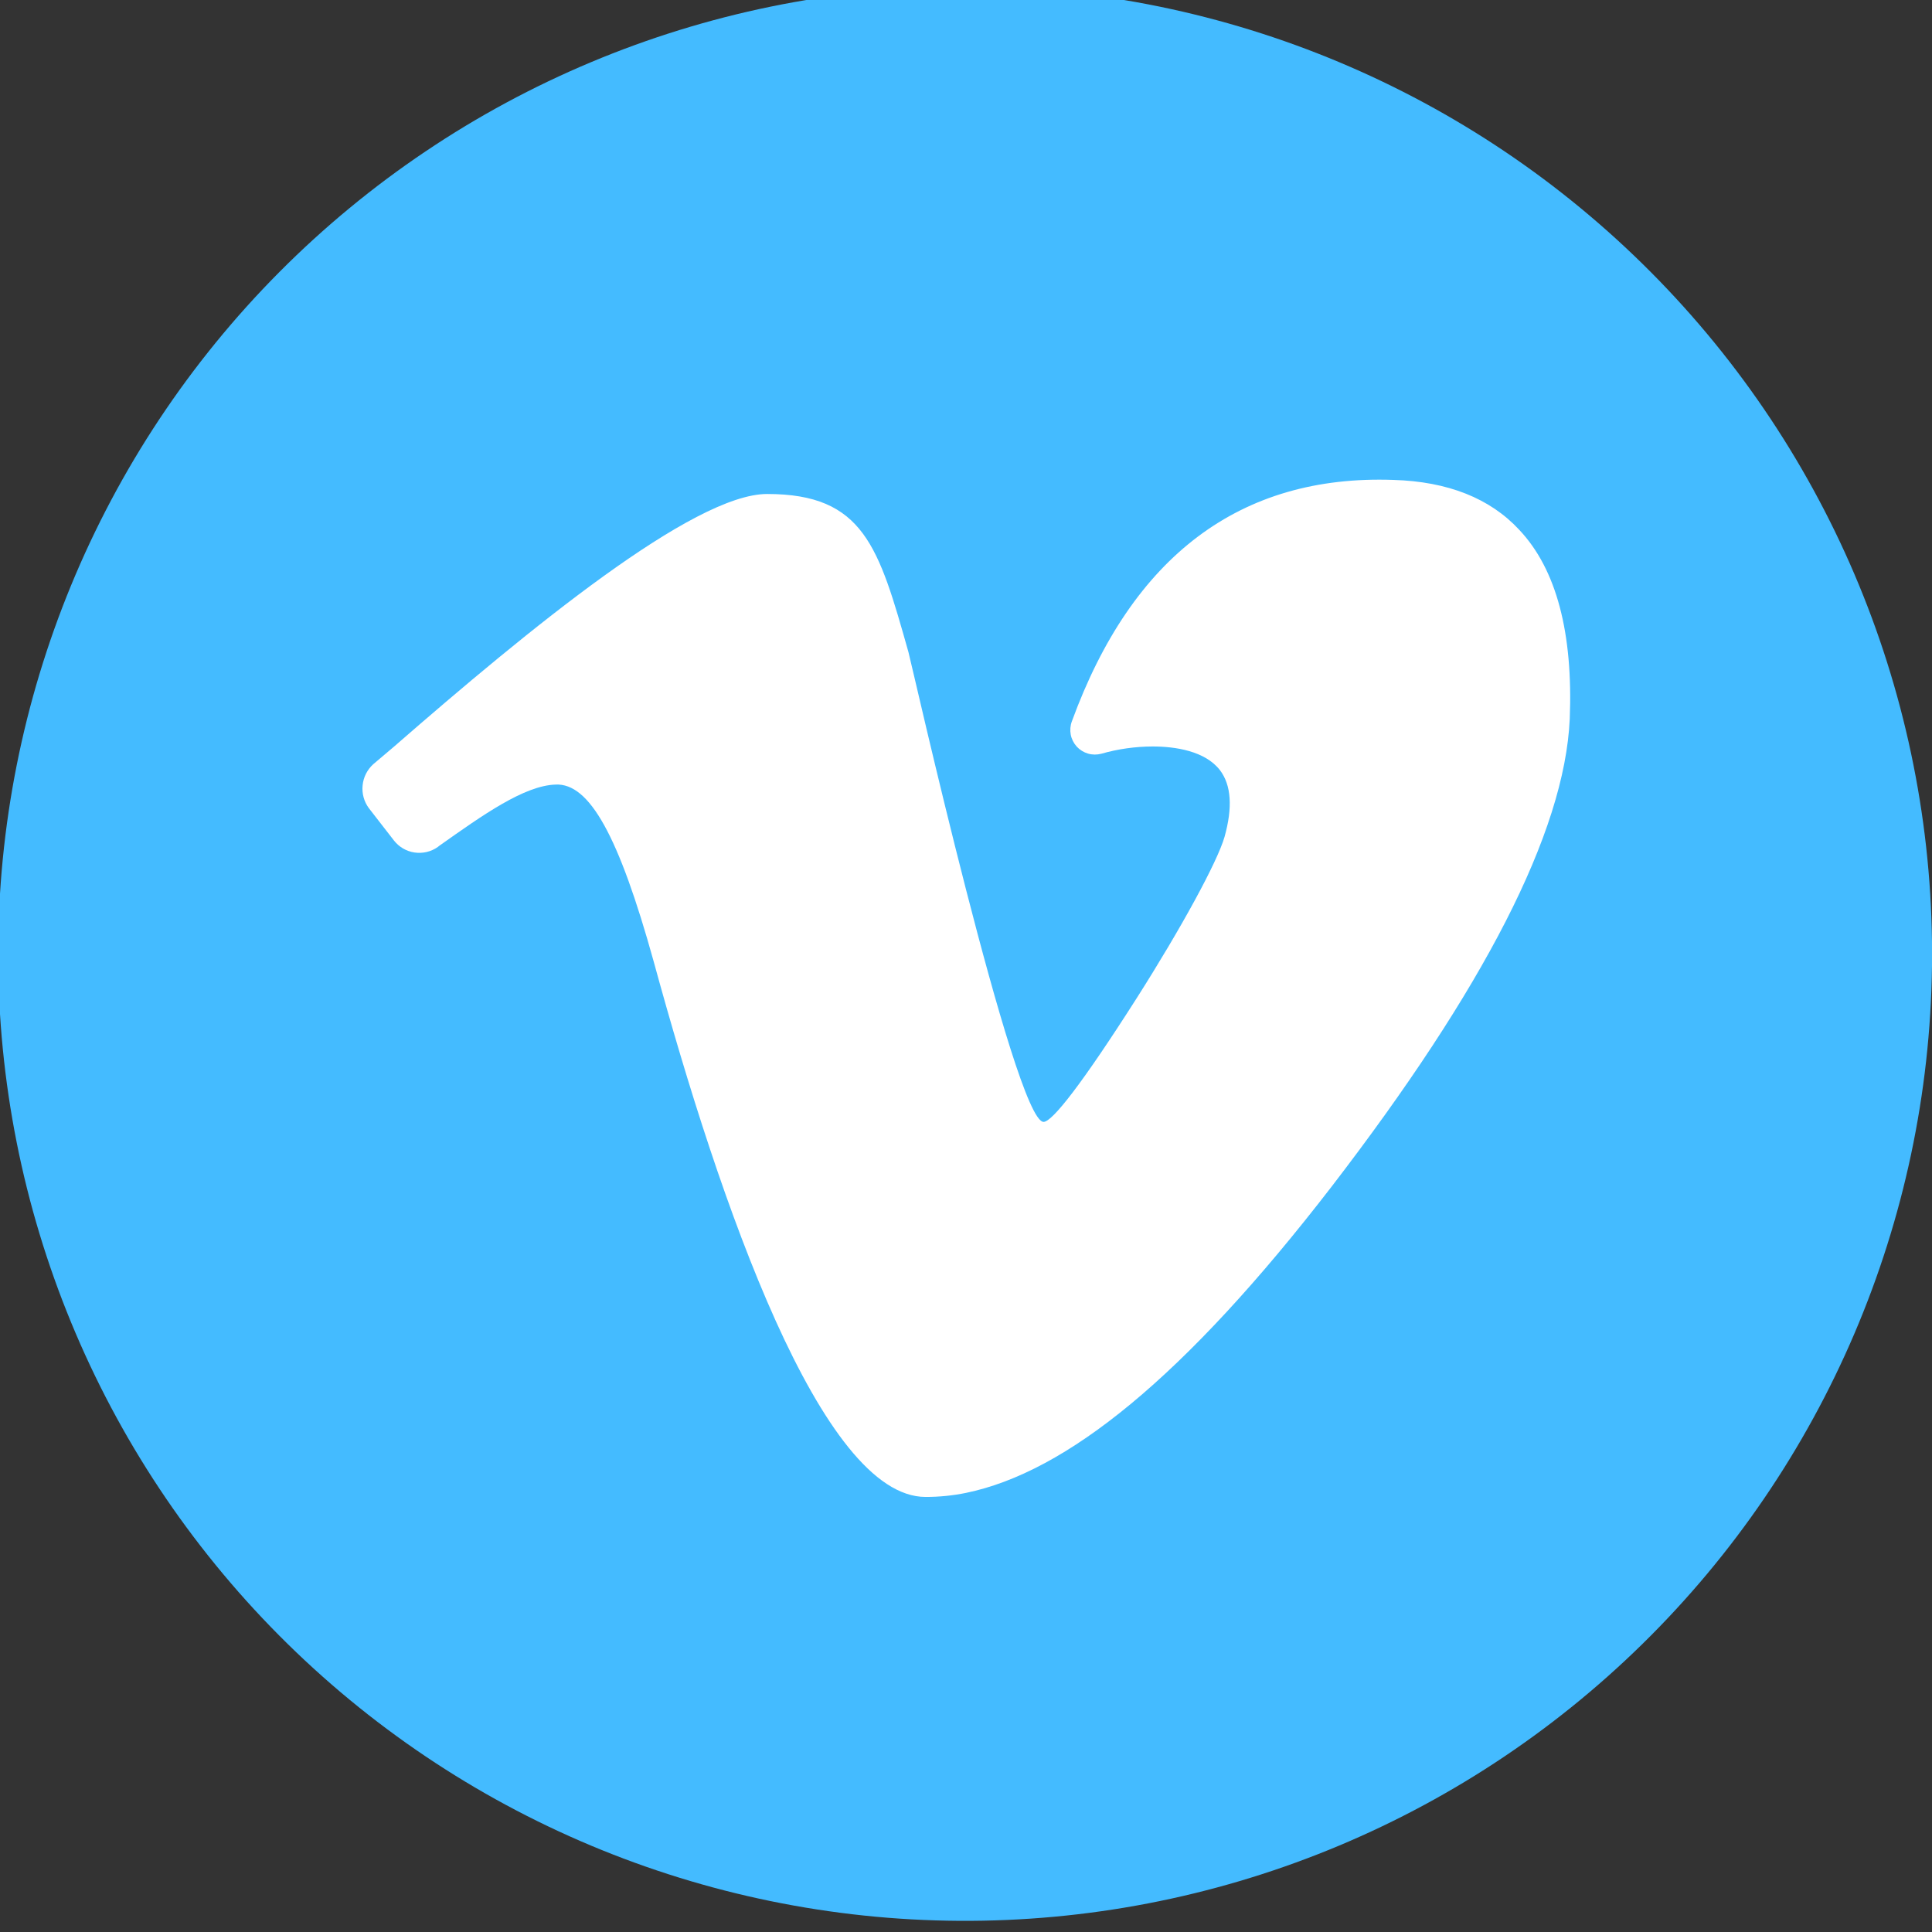 <svg width="32" height="32" viewBox="0 0 32 32" fill="none" xmlns="http://www.w3.org/2000/svg">
<rect x="0" y="0" width="32" height="32" fill="#333333" stroke="none"/>
<g clip-path="url(#clip0_2922_8533)">
<path d="M32 16C31.947 20.23 30.223 24.267 27.203 27.23C24.184 30.194 20.115 31.842 15.885 31.815C11.654 31.789 7.606 30.09 4.624 27.089C1.642 24.088 -0.031 20.029 -0.031 15.799C-0.031 11.569 1.642 7.51 4.624 4.509C7.606 1.509 11.654 -0.19 15.885 -0.217C20.115 -0.244 24.184 1.405 27.203 4.368C30.223 7.331 31.947 11.368 32 15.598V16Z" fill="#44BBFF"/>
<path d="M26 11.907C25.915 13.793 24.569 16.384 22.058 19.651C19.611 22.824 17.658 24.385 16 24.727C15.78 24.772 15.556 24.794 15.331 24.794C13.609 24.794 11.933 19.973 10.827 15.925C10.249 13.842 9.762 12.967 9.202 12.995C8.685 13.011 8 13.496 7.273 14.011L7.251 14.029C7.139 14.108 7.001 14.14 6.865 14.12C6.73 14.1 6.608 14.028 6.524 13.92L6.109 13.385C6.029 13.277 5.992 13.142 6.006 13.008C6.019 12.873 6.082 12.749 6.182 12.658L6.529 12.364C8.764 10.416 11.486 8.182 12.706 8.182C14.307 8.182 14.555 9.058 15.047 10.802C15.071 10.885 15.507 12.815 16 14.733C16.493 16.651 17.047 18.582 17.285 18.582C17.429 18.582 17.927 17.945 18.827 16.533C19.567 15.369 20.164 14.273 20.282 13.862C20.418 13.376 20.395 13.004 20.206 12.756C19.96 12.438 19.467 12.364 19.091 12.364C18.804 12.365 18.518 12.405 18.242 12.484C18.17 12.503 18.093 12.503 18.021 12.482C17.95 12.461 17.885 12.421 17.834 12.366C17.784 12.31 17.749 12.242 17.735 12.169C17.721 12.095 17.727 12.019 17.753 11.949C18.753 9.209 20.546 7.858 23.082 7.949C23.98 7.976 24.68 8.253 25.164 8.776C25.78 9.429 26.056 10.484 26 11.907Z" fill="white"/>
</g>
<defs>
<clipPath id="clip0_2922_8533">
<rect width="32" height="32" fill="white"/>
</clipPath>
</defs>
</svg>
